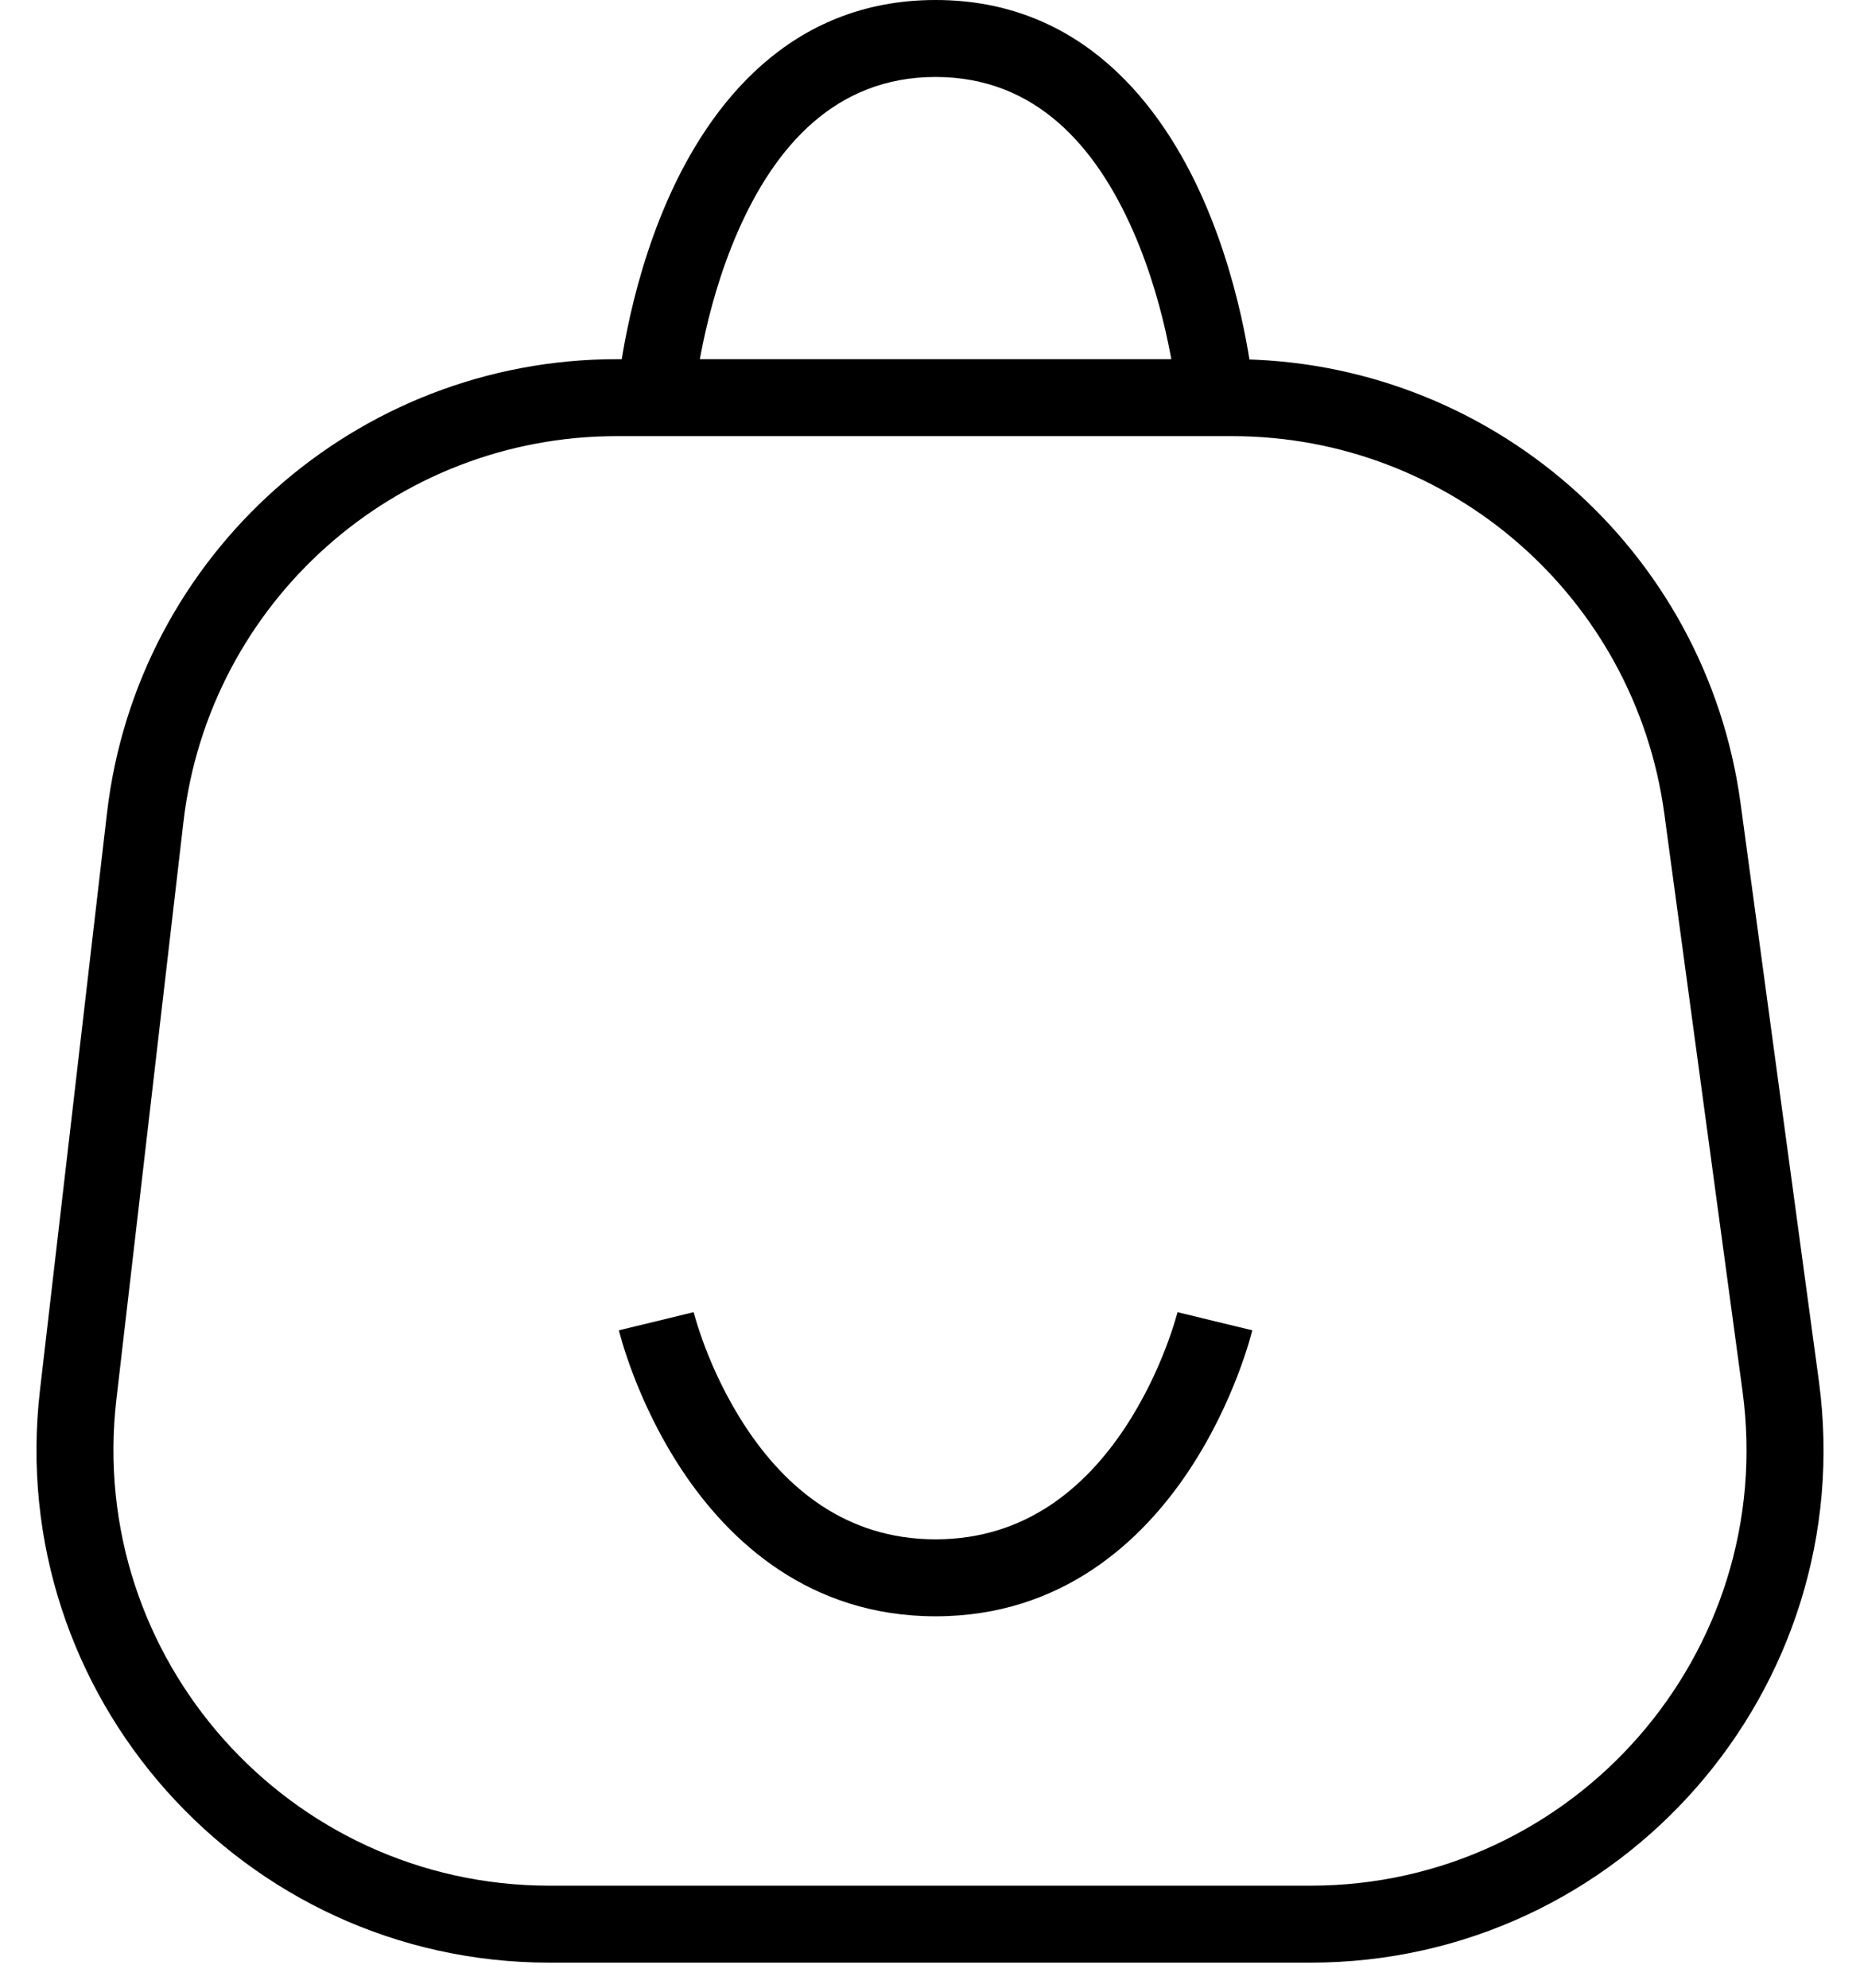 <svg width="29" height="31" viewBox="0 0 29 31" fill="none" xmlns="http://www.w3.org/2000/svg">
<path fill-rule="evenodd" clip-rule="evenodd" d="M19.211 6.8H9.615C6.163 6.8 3.258 9.387 2.86 12.816L1.815 21.816C1.346 25.855 4.503 29.4 8.57 29.4H20.43C24.548 29.4 27.721 25.768 27.168 21.687L25.949 12.687C25.492 9.315 22.613 6.8 19.211 6.8ZM9.615 5.6C5.554 5.6 2.137 8.643 1.668 12.677L0.623 21.677C0.071 26.429 3.786 30.6 8.57 30.6H20.43C25.275 30.6 29.008 26.327 28.358 21.526L27.138 12.526C26.601 8.559 23.214 5.6 19.211 5.6H9.615Z" fill="black"/>
<path fill-rule="evenodd" clip-rule="evenodd" d="M9.649 20.741C9.649 20.741 9.649 20.741 10.232 20.6C10.815 20.459 10.815 20.459 10.815 20.458C10.815 20.458 10.815 20.458 10.815 20.458L10.816 20.463L10.823 20.488C10.829 20.512 10.84 20.549 10.855 20.598C10.884 20.695 10.931 20.838 10.996 21.01C11.129 21.357 11.337 21.814 11.639 22.268C12.243 23.176 13.171 24 14.587 24C16.003 24 16.93 23.176 17.535 22.268C17.836 21.814 18.045 21.357 18.177 21.01C18.243 20.838 18.29 20.695 18.319 20.598C18.334 20.549 18.344 20.512 18.351 20.488L18.358 20.463L18.359 20.458C18.359 20.459 18.359 20.459 18.942 20.6C19.525 20.741 19.525 20.741 19.525 20.741L19.524 20.744L19.523 20.748L19.52 20.76C19.518 20.77 19.514 20.784 19.509 20.801C19.5 20.836 19.486 20.885 19.468 20.945C19.431 21.067 19.375 21.237 19.298 21.44C19.143 21.843 18.898 22.385 18.534 22.932C17.808 24.024 16.558 25.2 14.587 25.2C12.616 25.2 11.366 24.024 10.64 22.932C10.276 22.385 10.03 21.843 9.876 21.44C9.798 21.237 9.743 21.067 9.706 20.945C9.688 20.885 9.674 20.836 9.665 20.801C9.66 20.784 9.656 20.77 9.654 20.76L9.651 20.748L9.65 20.744L9.649 20.741Z" fill="black"/>
<path fill-rule="evenodd" clip-rule="evenodd" d="M10.83 6.154C10.83 6.154 10.83 6.154 10.232 6.1C9.635 6.046 9.635 6.046 9.635 6.045L9.635 6.045L9.635 6.043L9.635 6.039L9.637 6.024C9.638 6.011 9.64 5.993 9.642 5.97C9.648 5.925 9.655 5.861 9.667 5.78C9.689 5.619 9.726 5.391 9.783 5.119C9.895 4.577 10.088 3.846 10.414 3.108C11.056 1.652 12.3 -0 14.587 1.46524e-08C16.873 0 18.118 1.652 18.76 3.108C19.085 3.846 19.279 4.577 19.391 5.119C19.448 5.391 19.484 5.619 19.507 5.78C19.518 5.861 19.526 5.925 19.531 5.97C19.534 5.993 19.536 6.011 19.537 6.023L19.539 6.039L19.539 6.043L19.539 6.045L19.539 6.045C19.539 6.046 19.539 6.046 18.942 6.1C18.344 6.154 18.344 6.154 18.344 6.154L18.344 6.153L18.343 6.145L18.339 6.106C18.335 6.071 18.328 6.017 18.319 5.947C18.299 5.808 18.267 5.606 18.216 5.362C18.115 4.873 17.943 4.229 17.662 3.592C17.091 2.298 16.158 1.2 14.587 1.2C13.016 1.2 12.083 2.298 11.512 3.592C11.231 4.229 11.059 4.873 10.958 5.362C10.907 5.606 10.875 5.808 10.855 5.947C10.845 6.017 10.839 6.071 10.835 6.106L10.831 6.145L10.83 6.153L10.83 6.154Z" fill="black"/>
</svg>
